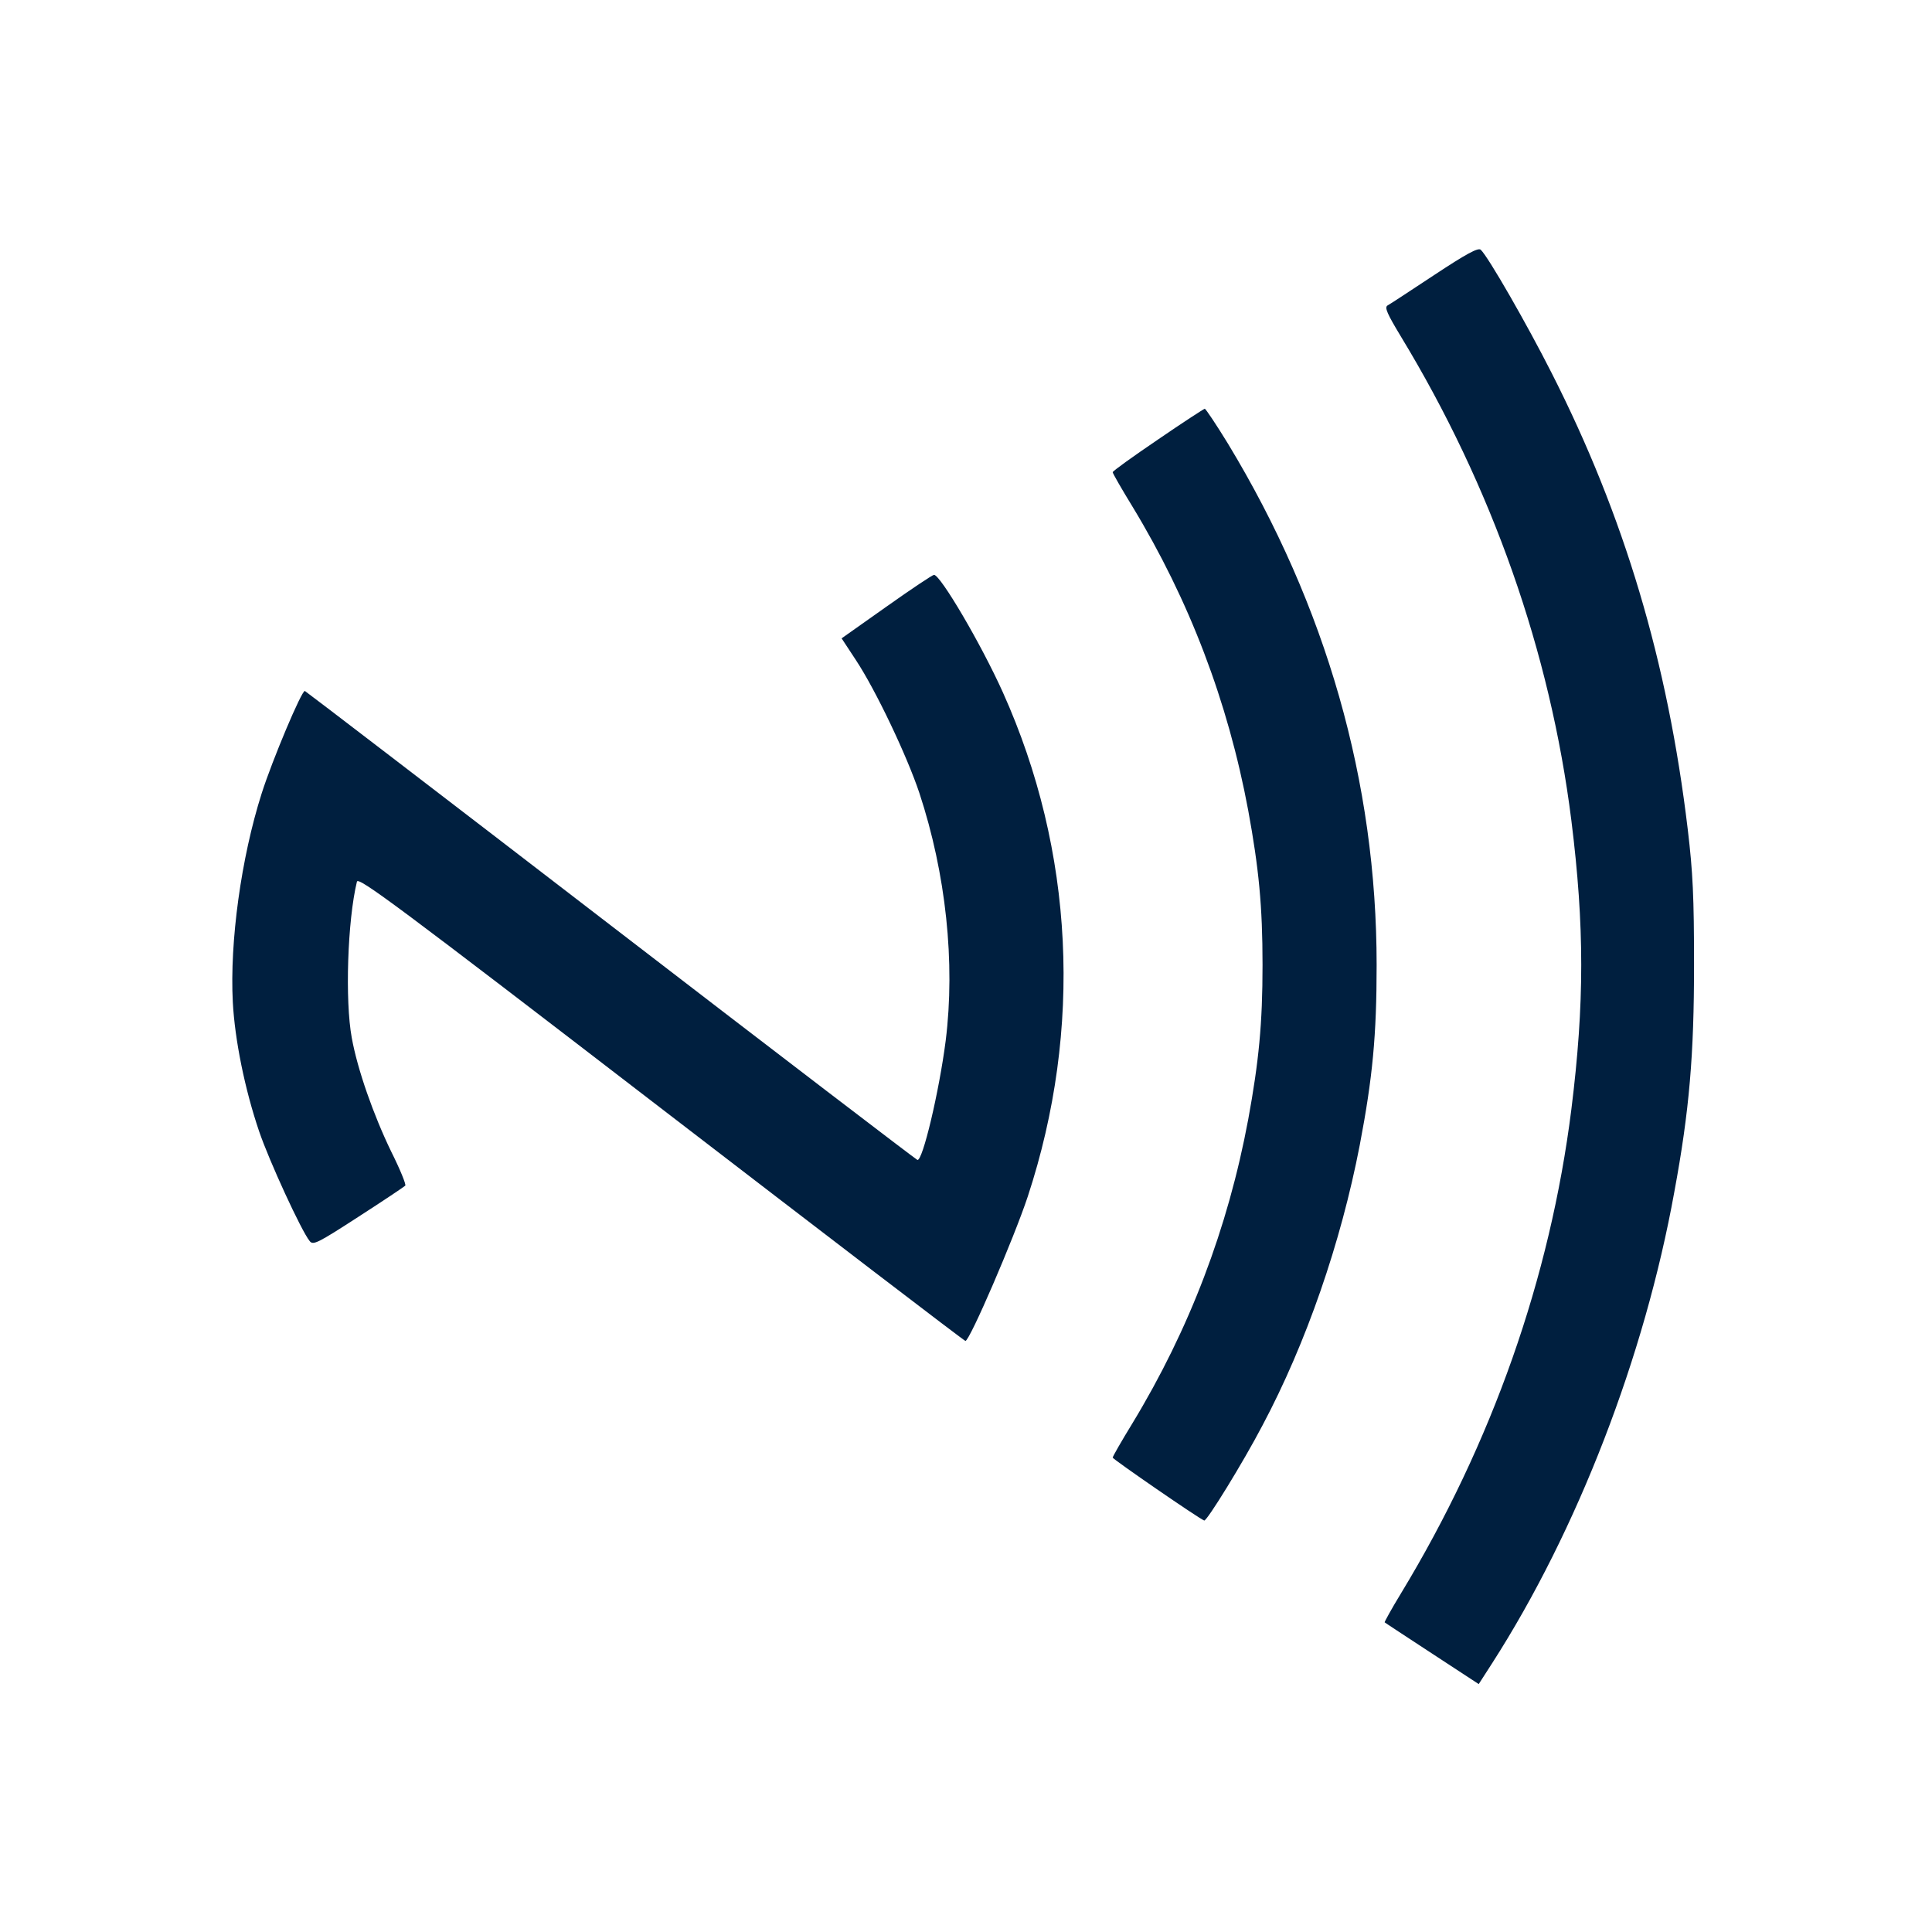<svg width="341" height="341" viewBox="0 0 341 341" fill="none" xmlns="http://www.w3.org/2000/svg">
<rect width="341" height="341" fill="white"/>
<path d="M253.172 48.52C249.033 51.245 245.298 53.718 244.895 53.92C244.34 54.273 244.844 55.384 247.216 59.321C263.367 85.919 273.613 115.092 277.348 144.819C279.67 163.443 279.67 177.171 277.348 195.795C273.613 225.523 263.367 254.696 247.267 281.243C245.601 283.969 244.34 286.291 244.39 286.341C244.491 286.442 248.276 288.915 252.819 291.893L260.995 297.243L263.367 293.559C278.408 270.14 290.269 239.453 295.518 210.382C298.193 195.947 299 186.105 299 170.307C299 158.346 298.798 154.005 297.89 146.384C294.357 116.808 286.685 91.067 273.865 65.831C269.525 57.251 262.661 45.29 261.348 44.078C260.894 43.675 258.825 44.785 253.172 48.52Z" fill="#001F3F"/>
<path d="M204.366 77.591C199.975 80.569 196.392 83.143 196.392 83.345C196.392 83.547 197.956 86.272 199.874 89.402C209.918 105.956 216.732 123.823 220.315 143.053C222.183 153.248 222.839 159.91 222.839 170.307C222.839 180.704 222.183 187.367 220.315 197.562C216.732 216.791 209.918 234.658 199.874 251.213C197.956 254.342 196.392 257.068 196.392 257.27C196.442 257.572 211.584 268.02 212.543 268.373C212.997 268.525 219.407 258.128 222.839 251.566C230.561 237.03 236.668 219.365 239.999 202.104C242.27 190.193 242.977 182.774 242.977 170.307C242.977 138.056 234.094 106.966 216.732 78.298C214.662 74.916 212.795 72.14 212.644 72.14C212.442 72.191 208.707 74.613 204.366 77.591Z" fill="#001F3F"/>
<path d="M156.469 107.067L148.545 112.669L151.068 116.505C154.601 121.855 160.103 133.463 162.273 139.974C166.967 154.207 168.632 169.904 166.916 183.682C165.755 192.717 162.828 205.032 161.92 204.729C161.718 204.678 137.34 186.054 107.814 163.342C78.288 140.63 53.961 122.006 53.81 121.956C53.255 121.804 48.056 134.17 46.189 140.024C42.555 151.431 40.536 166.219 41.091 176.869C41.444 183.531 43.211 192.262 45.734 199.682C47.501 204.88 53.204 217.296 54.668 219.063C55.273 219.82 56.081 219.416 63.248 214.773C67.639 211.946 71.323 209.473 71.525 209.271C71.727 209.12 70.617 206.394 69.052 203.265C65.923 196.805 63.097 188.78 62.087 183.178C60.876 176.616 61.33 162.484 62.996 155.62C63.197 154.661 70.112 159.809 116.647 195.594C146.072 218.205 170.197 236.677 170.399 236.677C171.156 236.677 178.979 218.508 181.402 211.189C191.143 181.562 189.578 150.169 177.011 122.208C173.175 113.678 165.957 101.414 164.847 101.464C164.595 101.464 160.809 103.988 156.469 107.067Z" fill="#001F3F"/>
</svg>
